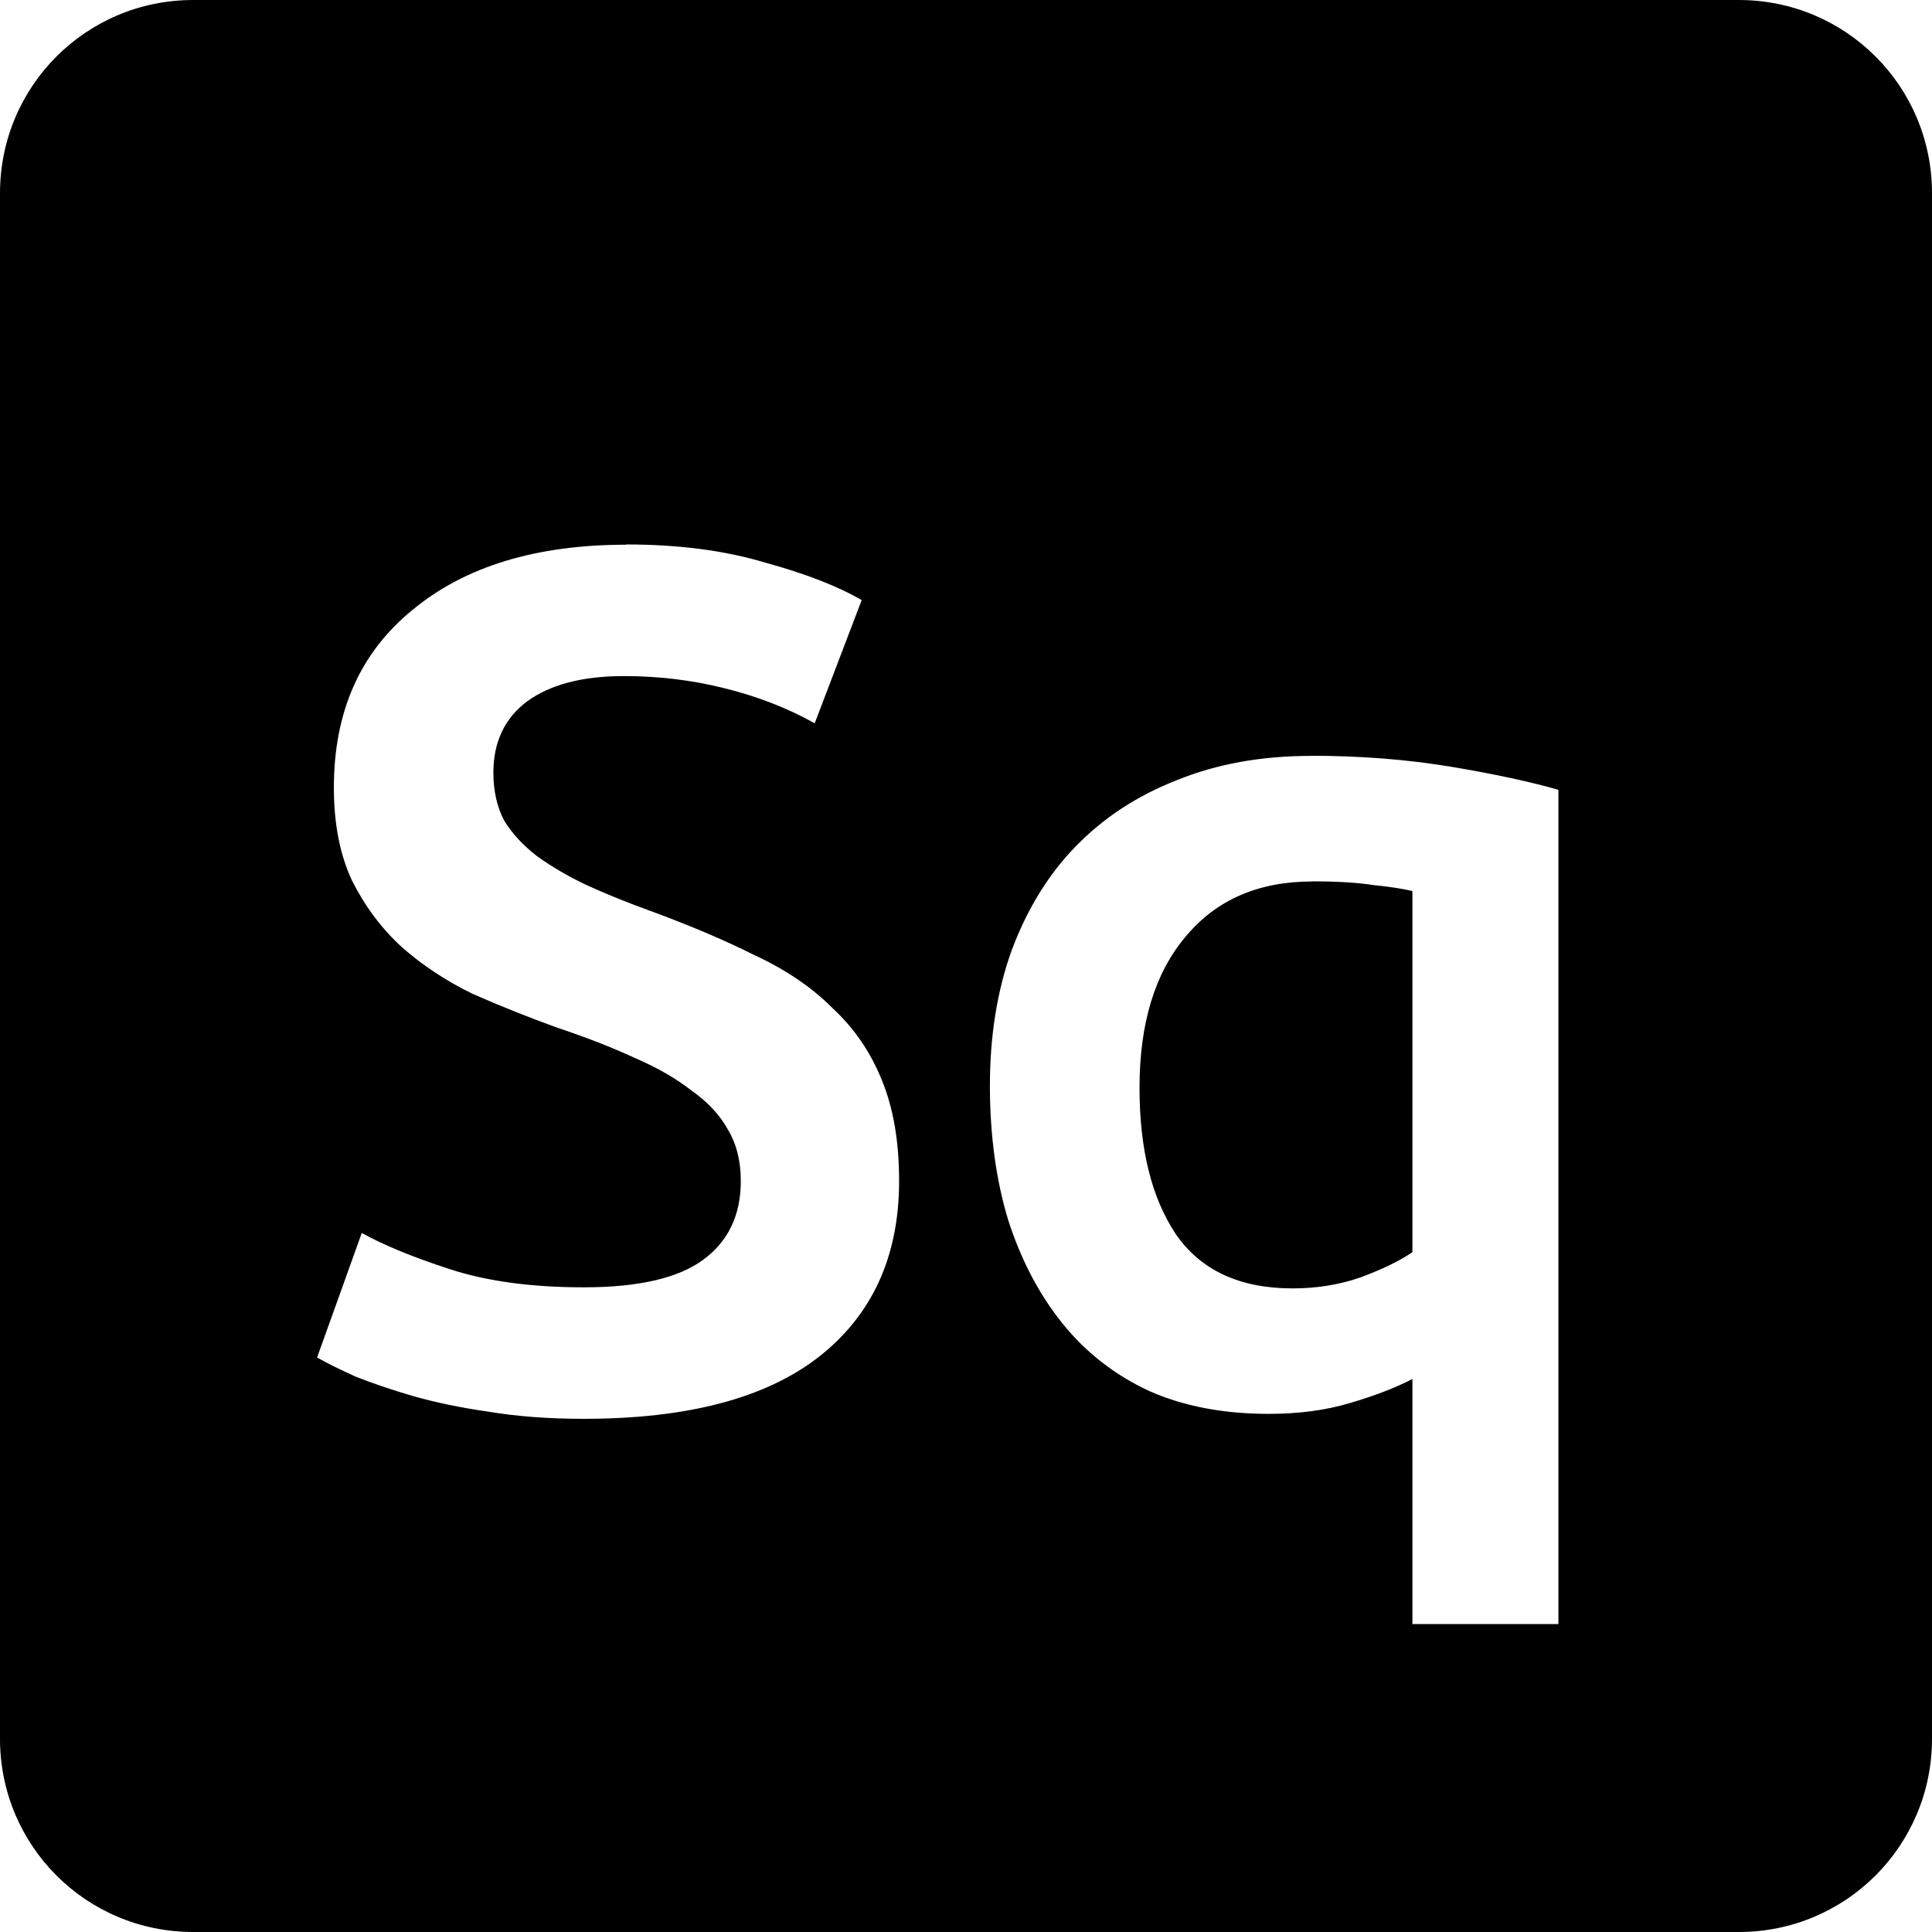 <svg viewBox="0 0 16 16" xmlns="http://www.w3.org/2000/svg">
 <path d="m1.6 0c-0.886 0-1.6 0.714-1.6 1.6v12.8c0 0.886 0.714 1.6 1.6 1.6h12.8c0.886 0 1.6-0.714 1.6-1.6v-12.8c0-0.886-0.714-1.6-1.6-1.6h-12.8zm3.586 4.509c0.433 0 0.817 0.05 1.15 0.15 0.34 0.093 0.607 0.198 0.8 0.311l-0.389 1.02c-0.227-0.127-0.477-0.224-0.75-0.291-0.267-0.067-0.545-0.1-0.831-0.1-0.34 0-0.607 0.069-0.8 0.209-0.187 0.14-0.28 0.337-0.28 0.591 0 0.153 0.031 0.287 0.091 0.4 0.067 0.107 0.157 0.204 0.27 0.291 0.12 0.087 0.256 0.166 0.409 0.239 0.16 0.073 0.334 0.144 0.52 0.211 0.327 0.12 0.617 0.242 0.87 0.369 0.26 0.12 0.477 0.267 0.65 0.441 0.18 0.167 0.316 0.367 0.409 0.6 0.093 0.227 0.141 0.503 0.141 0.83 0 0.627-0.224 1.114-0.67 1.461-0.44 0.34-1.087 0.509-1.941 0.509-0.287 0-0.549-0.019-0.789-0.059-0.233-0.033-0.445-0.078-0.631-0.131-0.18-0.053-0.335-0.106-0.469-0.159-0.133-0.06-0.24-0.113-0.32-0.159l0.37-1.031c0.18 0.1 0.423 0.2 0.73 0.3s0.676 0.15 1.109 0.15c0.453 0 0.784-0.076 0.991-0.23 0.207-0.153 0.309-0.37 0.309-0.65 0-0.167-0.036-0.31-0.109-0.43-0.067-0.12-0.167-0.227-0.3-0.32-0.127-0.1-0.284-0.19-0.47-0.27-0.187-0.087-0.401-0.17-0.641-0.25-0.24-0.087-0.473-0.18-0.7-0.28-0.22-0.107-0.416-0.236-0.589-0.389-0.167-0.153-0.304-0.337-0.411-0.55-0.1-0.213-0.15-0.47-0.15-0.77 0-0.627 0.217-1.117 0.65-1.47 0.433-0.36 1.024-0.541 1.77-0.541zm5.67 1.75c0.413 0 0.801 0.031 1.161 0.091s0.656 0.124 0.889 0.191v6.909h-1.209v-2.03c-0.14 0.073-0.314 0.14-0.52 0.2-0.2 0.06-0.424 0.089-0.67 0.089-0.373 0-0.702-0.062-0.989-0.189-0.287-0.133-0.527-0.321-0.72-0.561s-0.343-0.526-0.45-0.859c-0.1-0.333-0.15-0.703-0.15-1.109 0-0.413 0.06-0.787 0.18-1.12 0.127-0.34 0.303-0.628 0.53-0.861 0.233-0.24 0.514-0.423 0.841-0.55 0.327-0.133 0.696-0.2 1.109-0.2zm0.011 1.041c-0.447 0-0.797 0.153-1.05 0.459-0.253 0.3-0.38 0.717-0.38 1.25 0 0.507 0.1 0.911 0.3 1.211 0.207 0.3 0.529 0.45 0.969 0.45 0.2 0 0.388-0.031 0.561-0.091 0.18-0.067 0.323-0.136 0.43-0.209v-2.991c-0.087-0.02-0.196-0.037-0.33-0.05-0.127-0.02-0.293-0.03-0.5-0.03z" fill="#000000"/>
</svg>

